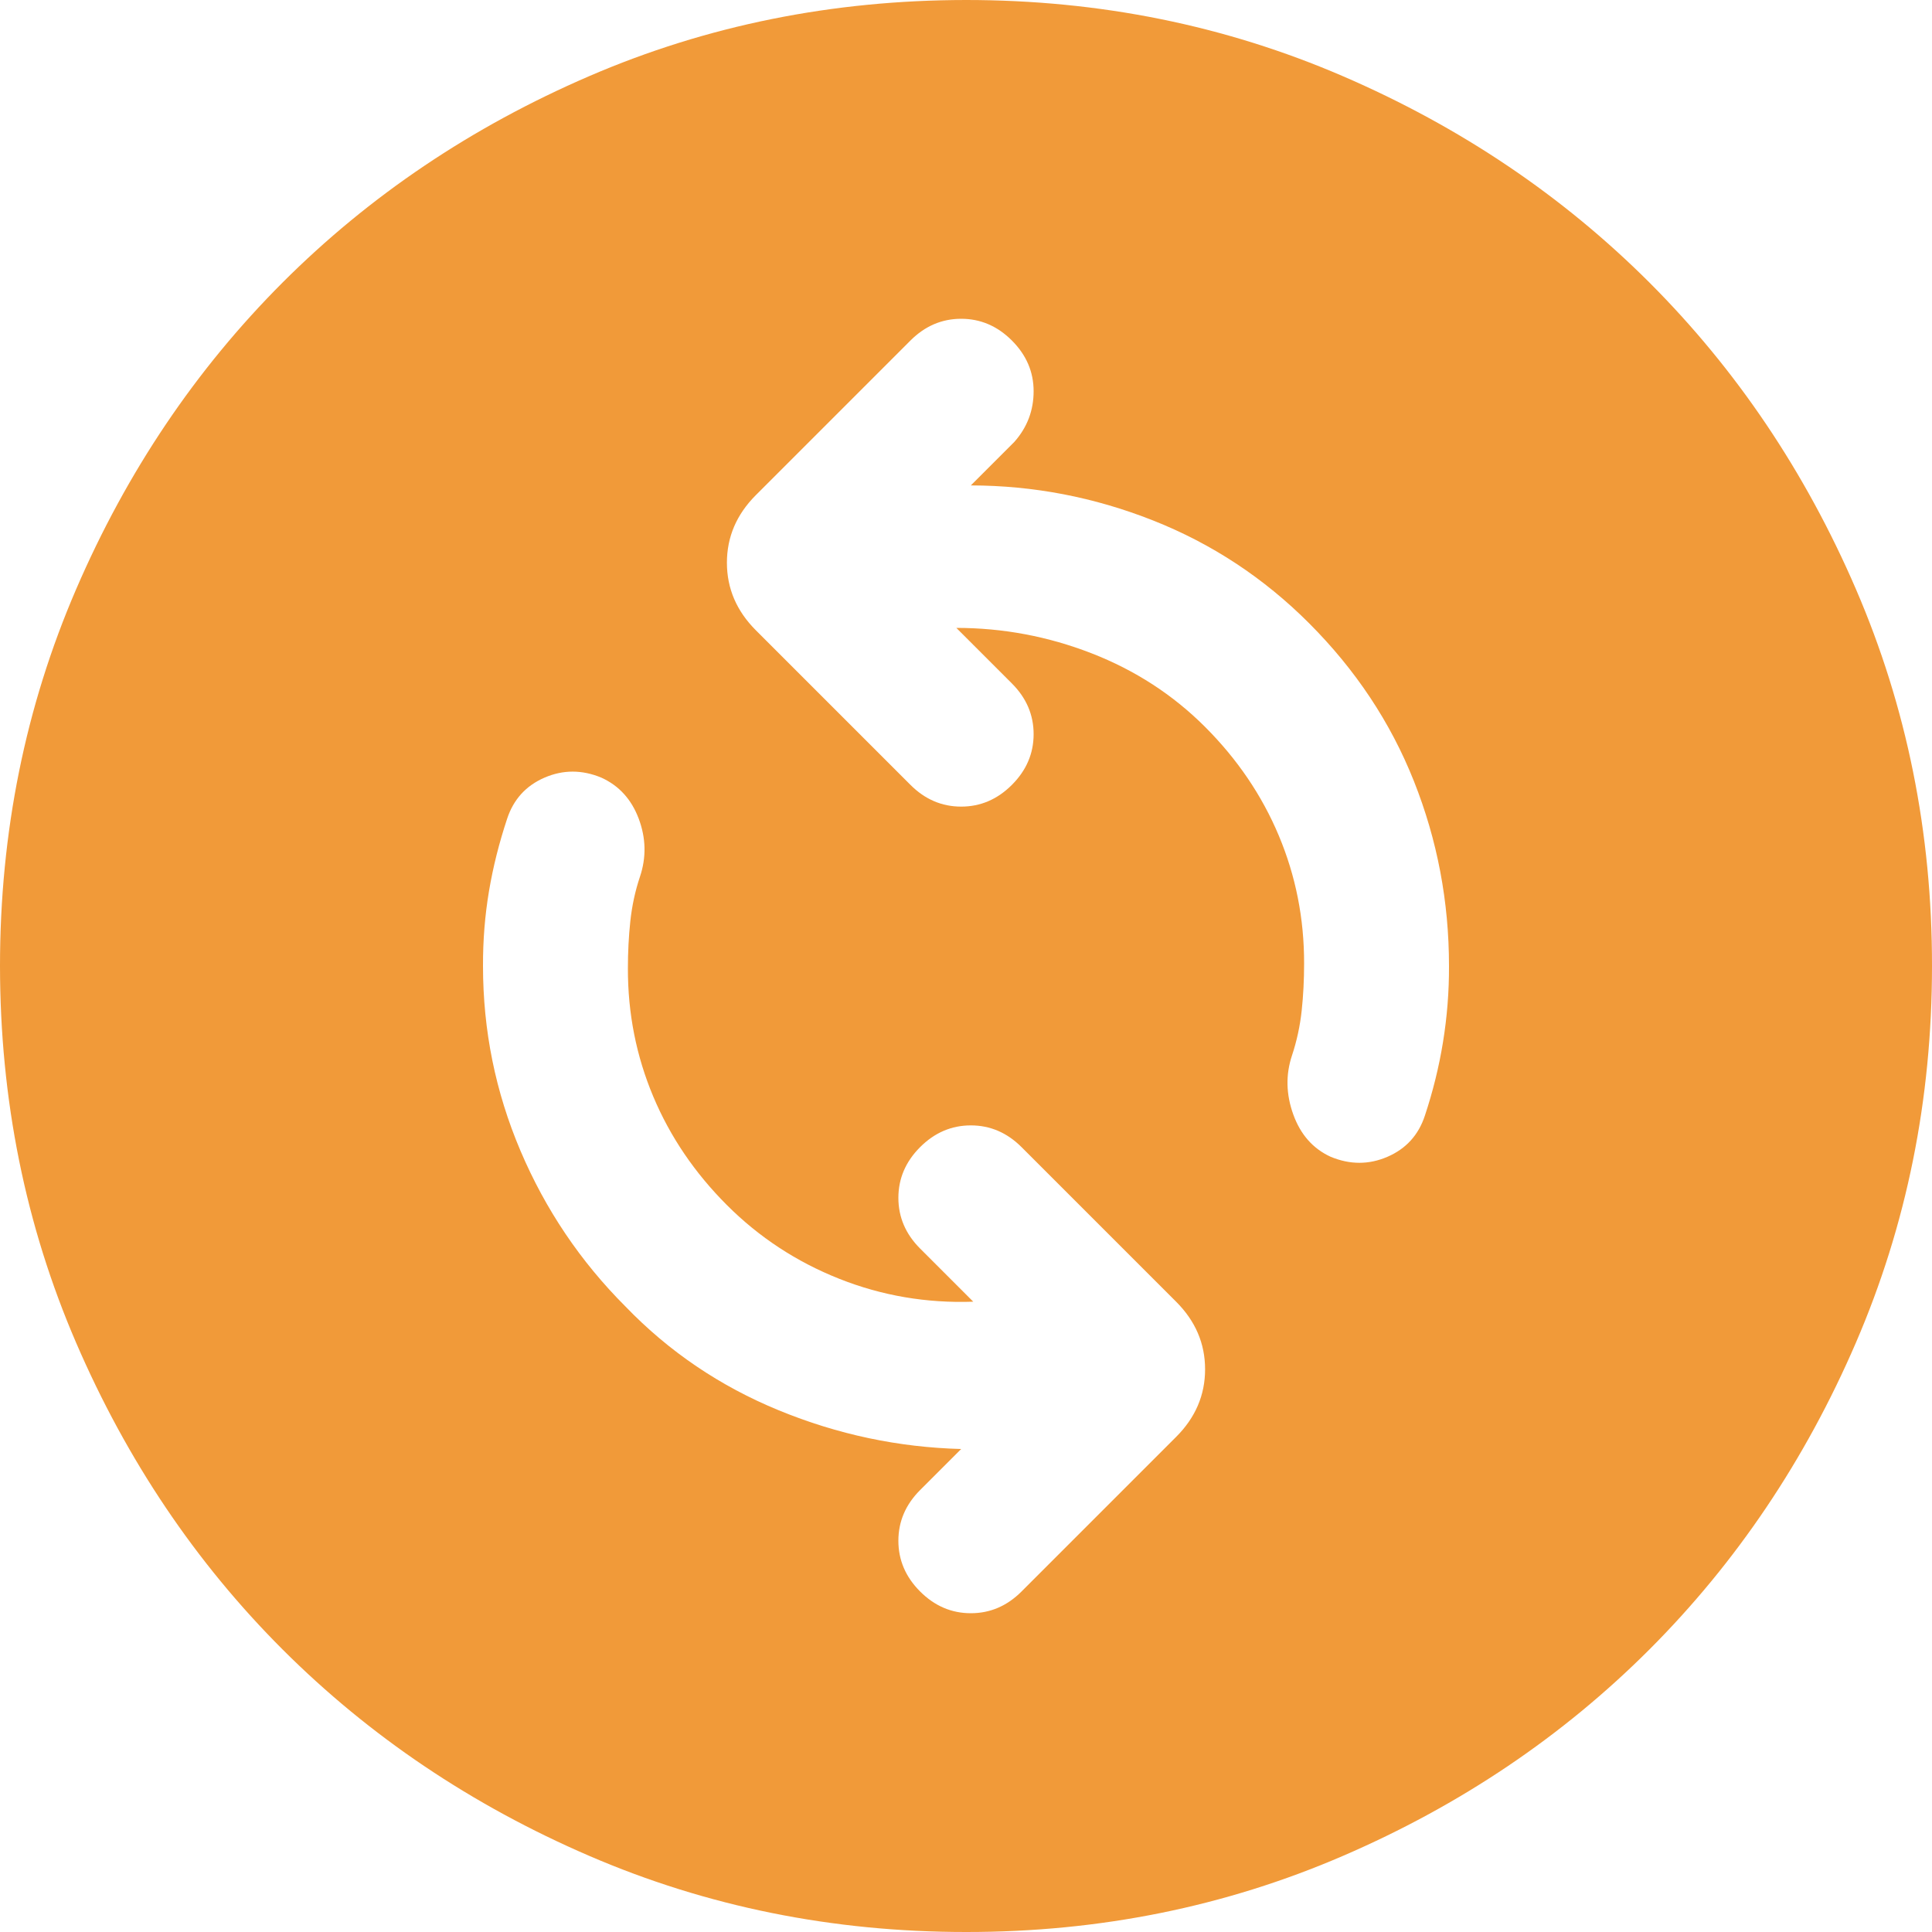 <svg width="20" height="20" viewBox="0 0 20 20" fill="none" xmlns="http://www.w3.org/2000/svg">
<path d="M10.075 13.475C9.592 13.492 9.129 13.413 8.688 13.238C8.247 13.063 7.859 12.809 7.525 12.475C7.192 12.142 6.937 11.767 6.762 11.35C6.587 10.933 6.499 10.492 6.5 10.025C6.5 9.858 6.508 9.696 6.525 9.537C6.542 9.378 6.575 9.224 6.625 9.075C6.692 8.875 6.687 8.675 6.612 8.475C6.537 8.275 6.408 8.133 6.225 8.05C6.025 7.967 5.829 7.967 5.637 8.05C5.445 8.133 5.316 8.275 5.25 8.475C5.167 8.725 5.104 8.975 5.062 9.225C5.02 9.475 4.999 9.733 5 10C5 10.667 5.129 11.304 5.388 11.913C5.647 12.522 6.009 13.059 6.475 13.525C6.925 13.992 7.454 14.35 8.063 14.6C8.672 14.85 9.301 14.983 9.95 15L9.525 15.425C9.375 15.575 9.3 15.75 9.3 15.95C9.3 16.15 9.375 16.325 9.525 16.475C9.675 16.625 9.85 16.7 10.05 16.7C10.25 16.7 10.425 16.625 10.575 16.475L12.175 14.875C12.375 14.675 12.475 14.442 12.475 14.175C12.475 13.908 12.375 13.675 12.175 13.475L10.575 11.875C10.425 11.725 10.25 11.65 10.05 11.65C9.85 11.65 9.675 11.725 9.525 11.875C9.375 12.025 9.3 12.2 9.3 12.4C9.3 12.6 9.375 12.775 9.525 12.925L10.075 13.475ZM9.9 6.5C10.383 6.5 10.85 6.588 11.3 6.763C11.75 6.938 12.142 7.192 12.475 7.525C12.808 7.858 13.063 8.233 13.238 8.65C13.413 9.067 13.501 9.508 13.5 9.975C13.5 10.142 13.492 10.304 13.475 10.462C13.458 10.62 13.425 10.774 13.375 10.925C13.308 11.125 13.313 11.329 13.388 11.537C13.463 11.745 13.592 11.891 13.775 11.975C13.975 12.058 14.171 12.058 14.363 11.975C14.555 11.892 14.684 11.75 14.75 11.55C14.833 11.3 14.896 11.046 14.938 10.787C14.98 10.528 15.001 10.266 15 10C15 9.333 14.879 8.696 14.637 8.087C14.395 7.478 14.033 6.933 13.55 6.45C13.083 5.983 12.546 5.629 11.937 5.388C11.328 5.147 10.699 5.026 10.05 5.025L10.5 4.575C10.633 4.425 10.7 4.25 10.7 4.05C10.7 3.85 10.625 3.675 10.475 3.525C10.325 3.375 10.15 3.3 9.95 3.3C9.75 3.3 9.575 3.375 9.425 3.525L7.825 5.125C7.625 5.325 7.525 5.558 7.525 5.825C7.525 6.092 7.625 6.325 7.825 6.525L9.425 8.125C9.575 8.275 9.75 8.35 9.95 8.35C10.15 8.35 10.325 8.275 10.475 8.125C10.625 7.975 10.7 7.8 10.7 7.6C10.7 7.4 10.625 7.225 10.475 7.075L9.9 6.5ZM10 20C8.617 20 7.317 19.737 6.1 19.212C4.883 18.687 3.825 17.974 2.925 17.075C2.025 16.175 1.313 15.117 0.788 13.9C0.263 12.683 0.001 11.383 0 10C0 8.617 0.263 7.317 0.788 6.1C1.313 4.883 2.026 3.825 2.925 2.925C3.825 2.025 4.883 1.313 6.1 0.788C7.317 0.263 8.617 0.001 10 0C11.383 0 12.683 0.263 13.9 0.788C15.117 1.313 16.175 2.026 17.075 2.925C17.975 3.825 18.688 4.883 19.213 6.1C19.738 7.317 20.001 8.617 20 10C20 11.383 19.737 12.683 19.212 13.9C18.687 15.117 17.974 16.175 17.075 17.075C16.175 17.975 15.117 18.688 13.9 19.213C12.683 19.738 11.383 20.001 10 20Z" fill="#F19A39"/>
</svg>
